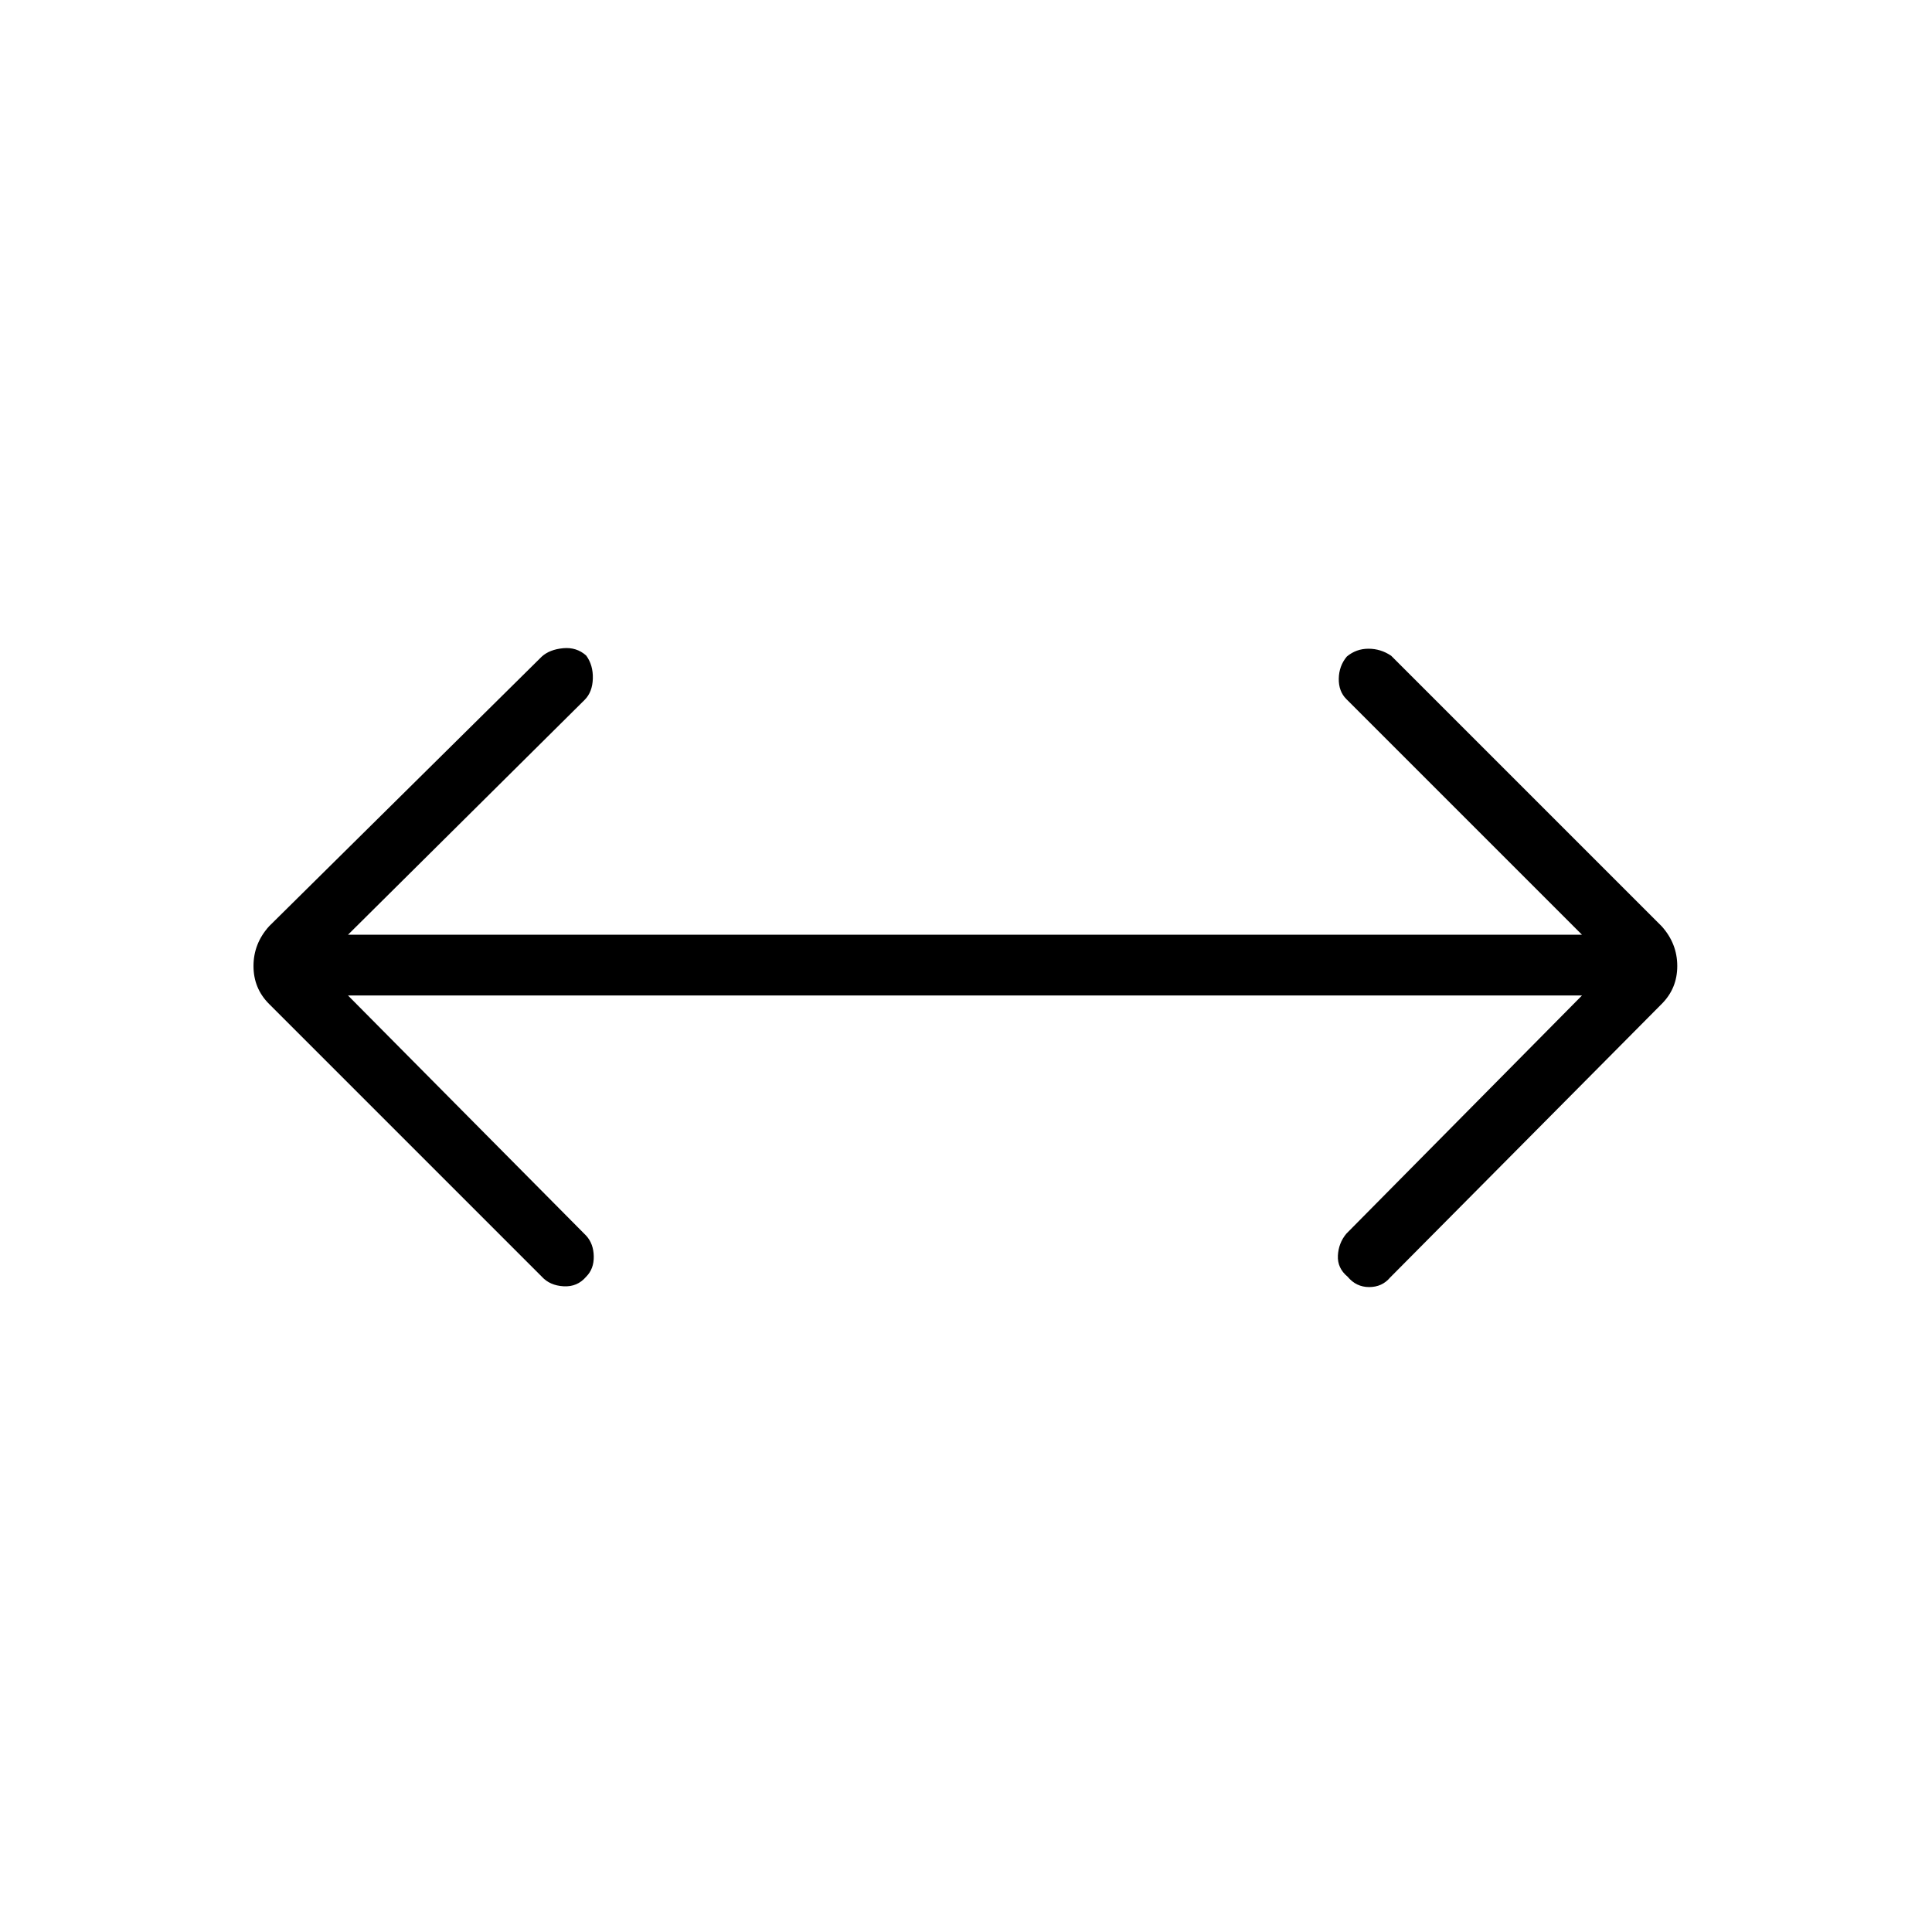 <svg xmlns="http://www.w3.org/2000/svg" height="48" viewBox="0 96 960 960" width="48"><path d="M172.923 590.654 291.269 710q3.654 4 3.77 10.25.115 6.25-3.77 10.135-4.384 5.154-11.211 4.769-6.827-.385-10.827-4.769L133.692 594.846q-7.731-7.731-7.731-18.846t7.731-19.731l135.539-134.038q3.884-3.5 10.577-4.135 6.692-.635 11.461 3.635 3.5 4.769 3.308 11.461-.192 6.693-4.077 10.577L172.923 560.461h613.154L669 443.385q-3.885-3.885-3.769-10.193.115-6.307 4-10.961 4.654-3.885 10.769-3.885t11.269 3.5l134.423 134.423q7.731 8.616 7.731 19.731 0 11.115-7.731 18.846L690.769 730.769q-4 4.77-10.442 4.77t-10.712-5.154q-5.154-4.27-4.827-10.5.327-6.231 4.212-10.885l117.077-118.346H172.923Z"/></svg>
